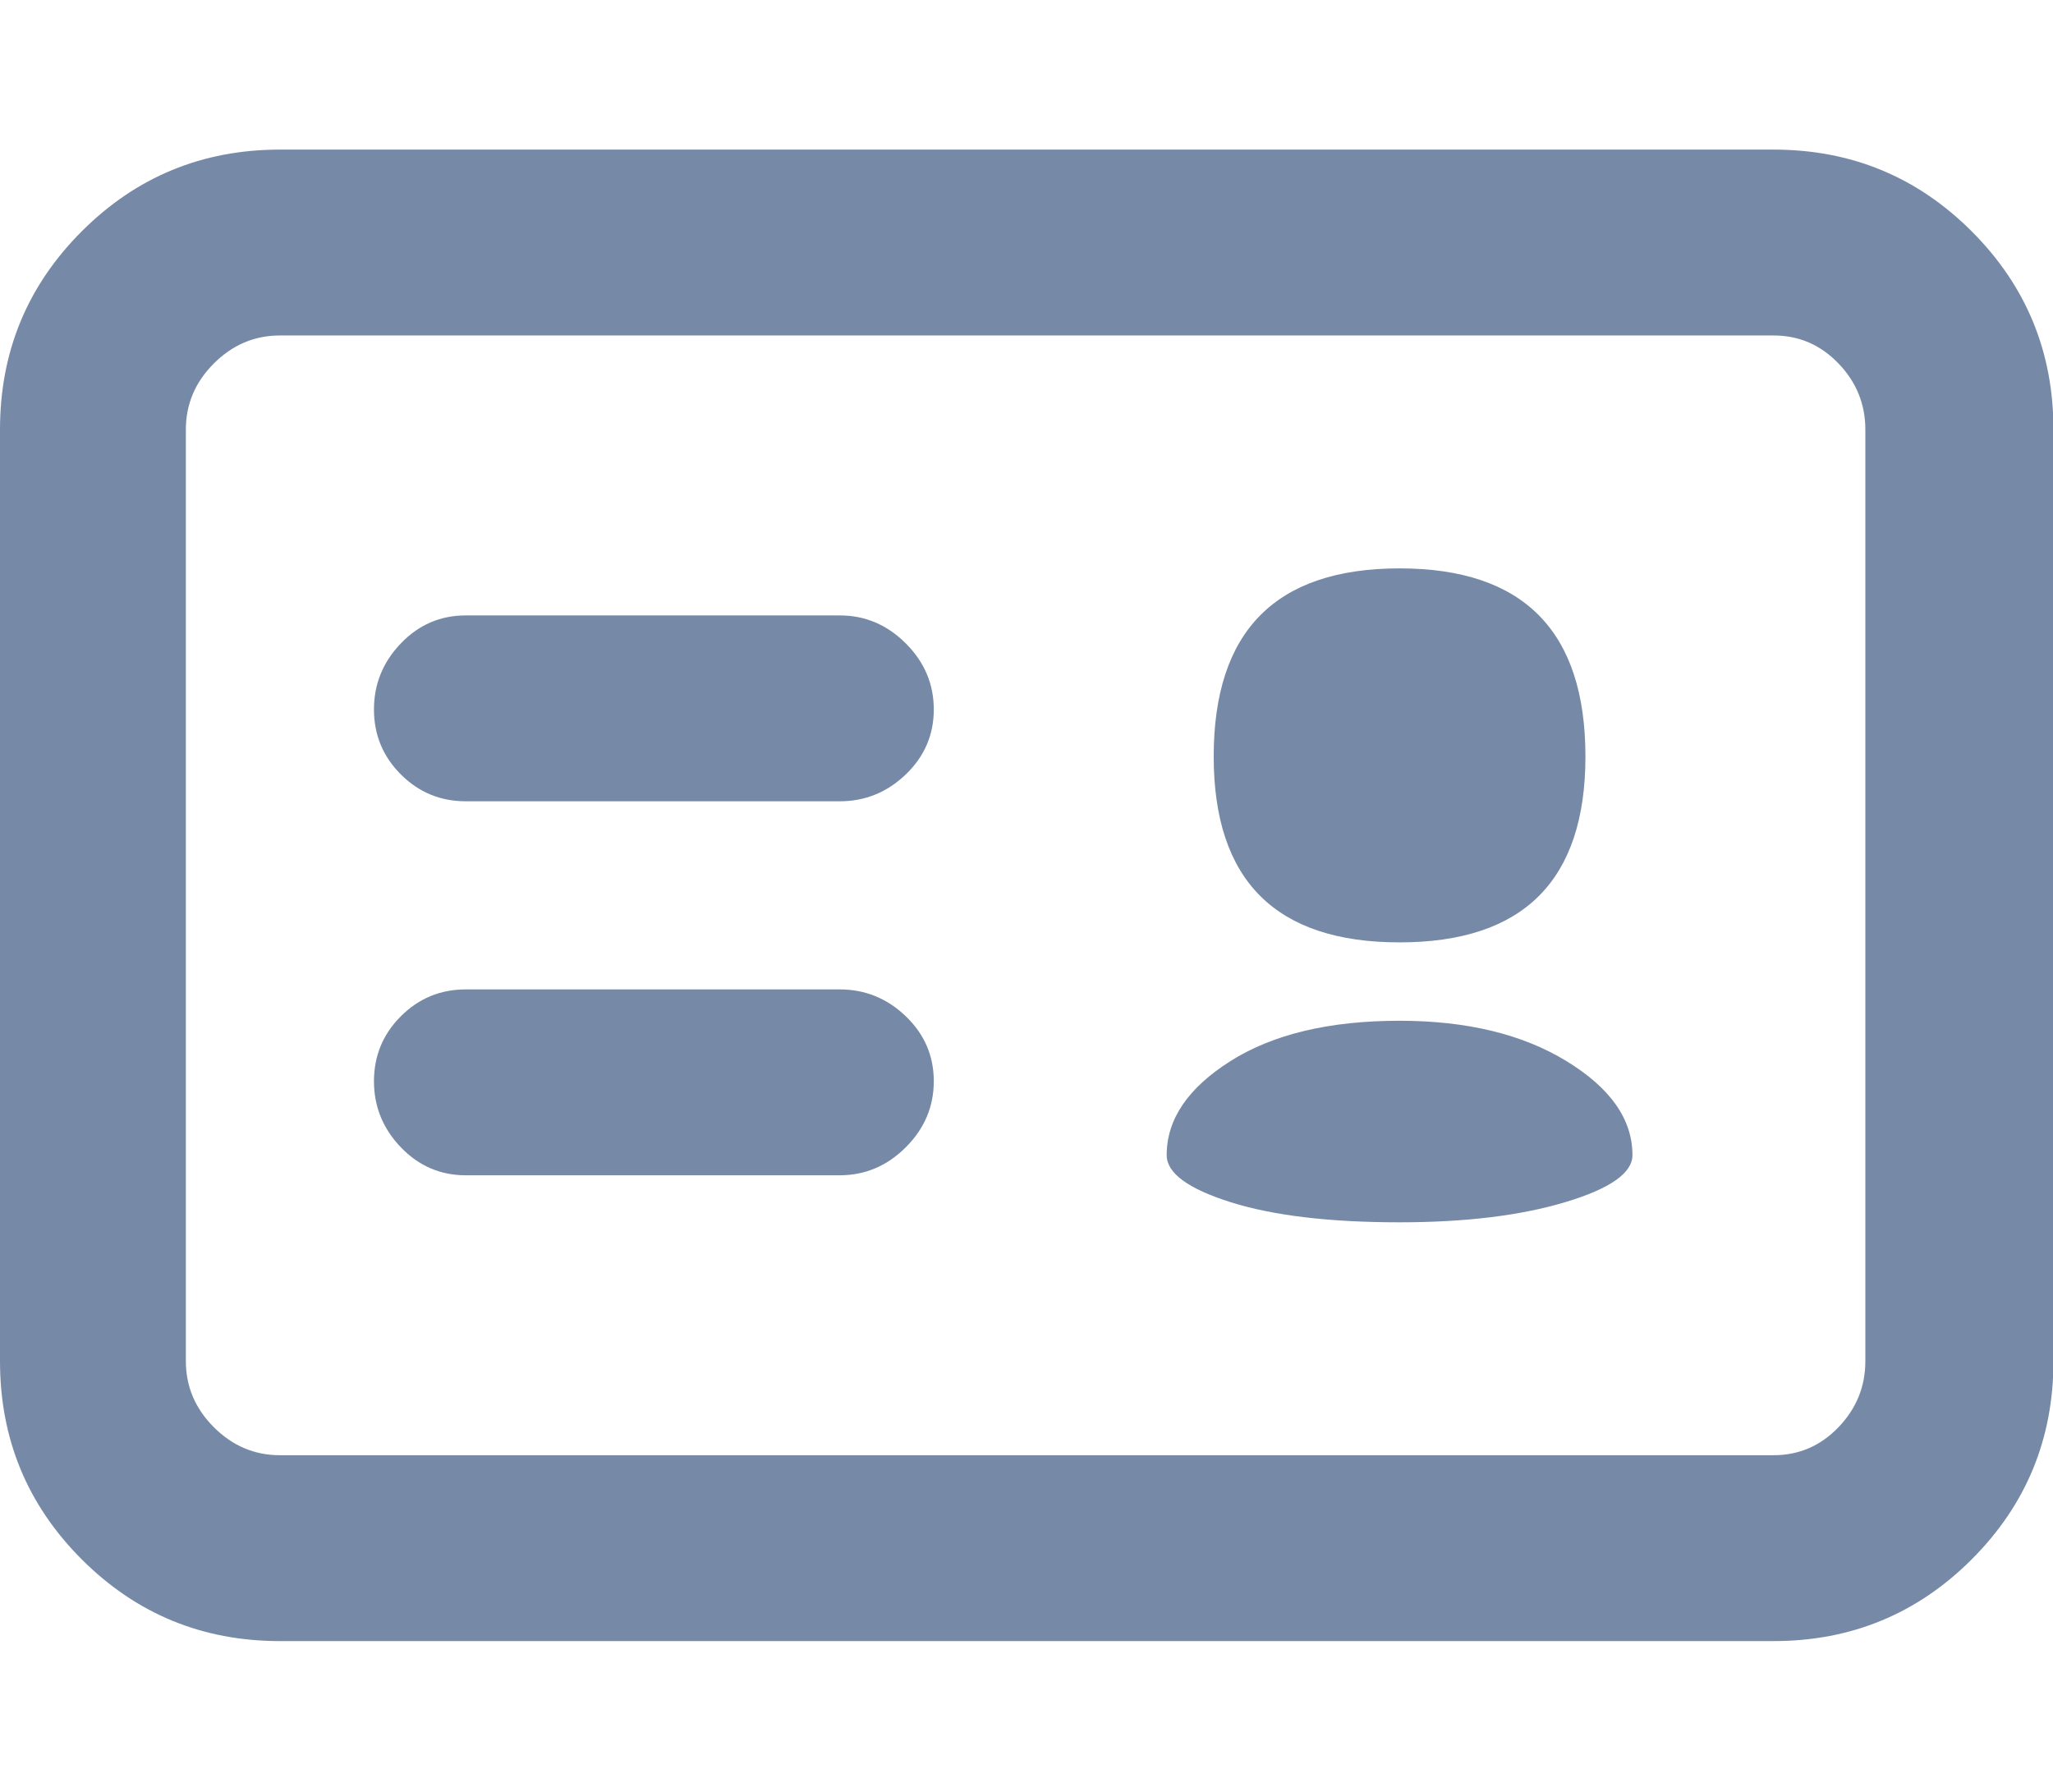 <?xml version="1.0" encoding="UTF-8"?>
<svg xmlns="http://www.w3.org/2000/svg" height="1000" width="1146"><path d="M990 916l-833.75 0q-65 0 -110.625 -45.625t-45.625 -110.625l0 -520q0 -65 45.625 -110.625t110.625 -45.625l833.75 0q65 0 110.625 45.625t45.625 110.625l0 520q0 65 -45.625 110.625t-110.625 45.625zm-833.75 -728.75q-21.25 0 -36.875 15.625t-15.625 36.875l0 520q0 21.25 15.625 36.875t36.875 15.625l833.75 0q21.25 0 36.25 -15.625t15 -36.875l0 -520q0 -21.25 -15 -36.875t-36.25 -15.625l-833.75 0zm312.5 468.75l-208.75 0q-21.25 0 -36.25 -15.625t-15 -36.875 15 -36.25 36.25 -15l208.75 0q21.25 0 36.875 15t15.625 36.25 -15.625 36.875 -36.875 15.625zm0 -208.75l-208.75 0q-21.25 0 -36.25 -15t-15 -36.25 15 -36.875 36.25 -15.625l208.75 0q21.25 0 36.875 15.625t15.625 36.875 -15.625 36.25 -36.875 15zm208.75 -25q0 -105 103.75 -105t103.75 105q0 103.75 -103.75 103.75t-103.75 -103.75zm103.75 147.5q56.25 0 93.125 22.5t36.875 52.5q0 15 -37.5 26.25t-92.5 11.25q-58.75 0 -94.375 -11.25t-35.625 -26.25q0 -30 35.625 -52.5t94.375 -22.5z" fill="#768AA8"/></svg>
